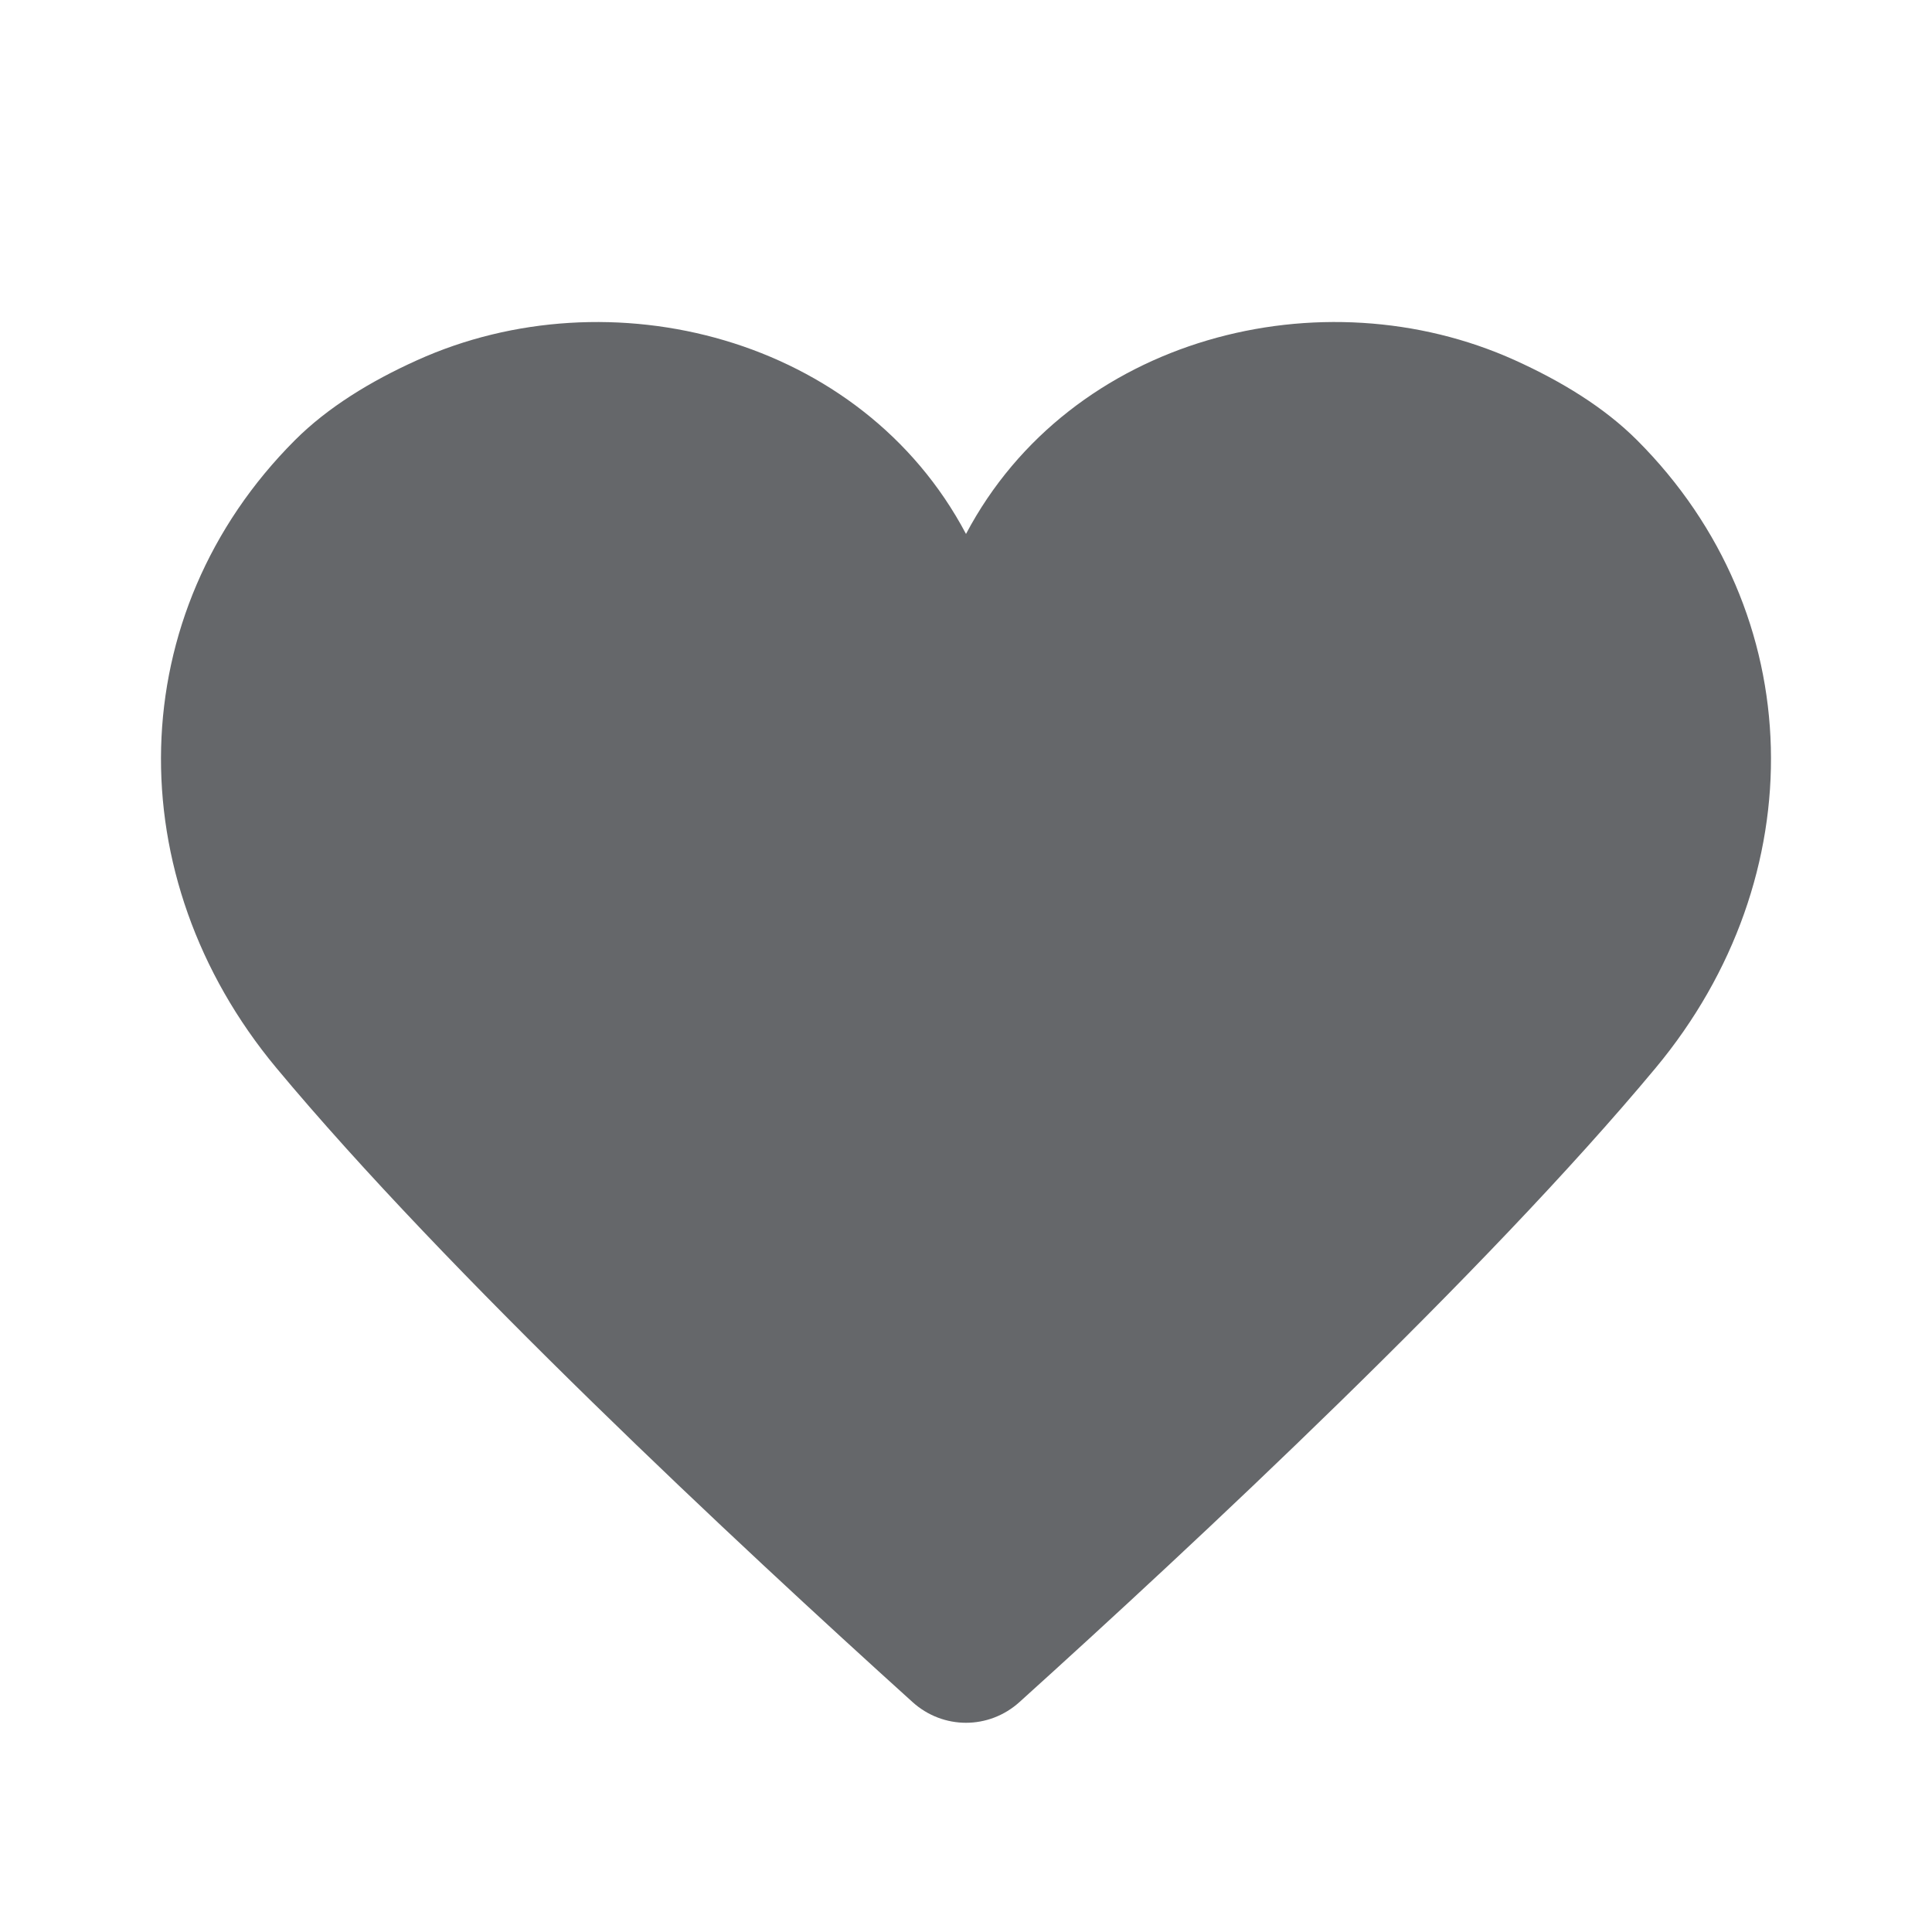 <svg xmlns="http://www.w3.org/2000/svg" width="24" height="24" viewBox="0 0 24 24">
    <path fill="#65676A" fill-rule="evenodd" d="M20.335 5.467c-.406-.406-.939-.731-1.516-.992C16.426 3.393 13.296 4.18 12 6.633c-1.297-2.452-4.427-3.24-6.819-2.158-.577.26-1.11.586-1.516.992-2.153 2.153-2.205 5.428-.233 7.798 2.123 2.55 5.72 5.906 7.903 7.878.38.344.95.344 1.33 0 2.184-1.972 5.78-5.327 7.903-7.878 1.971-2.37 1.92-5.645-.233-7.798"/>
</svg>
